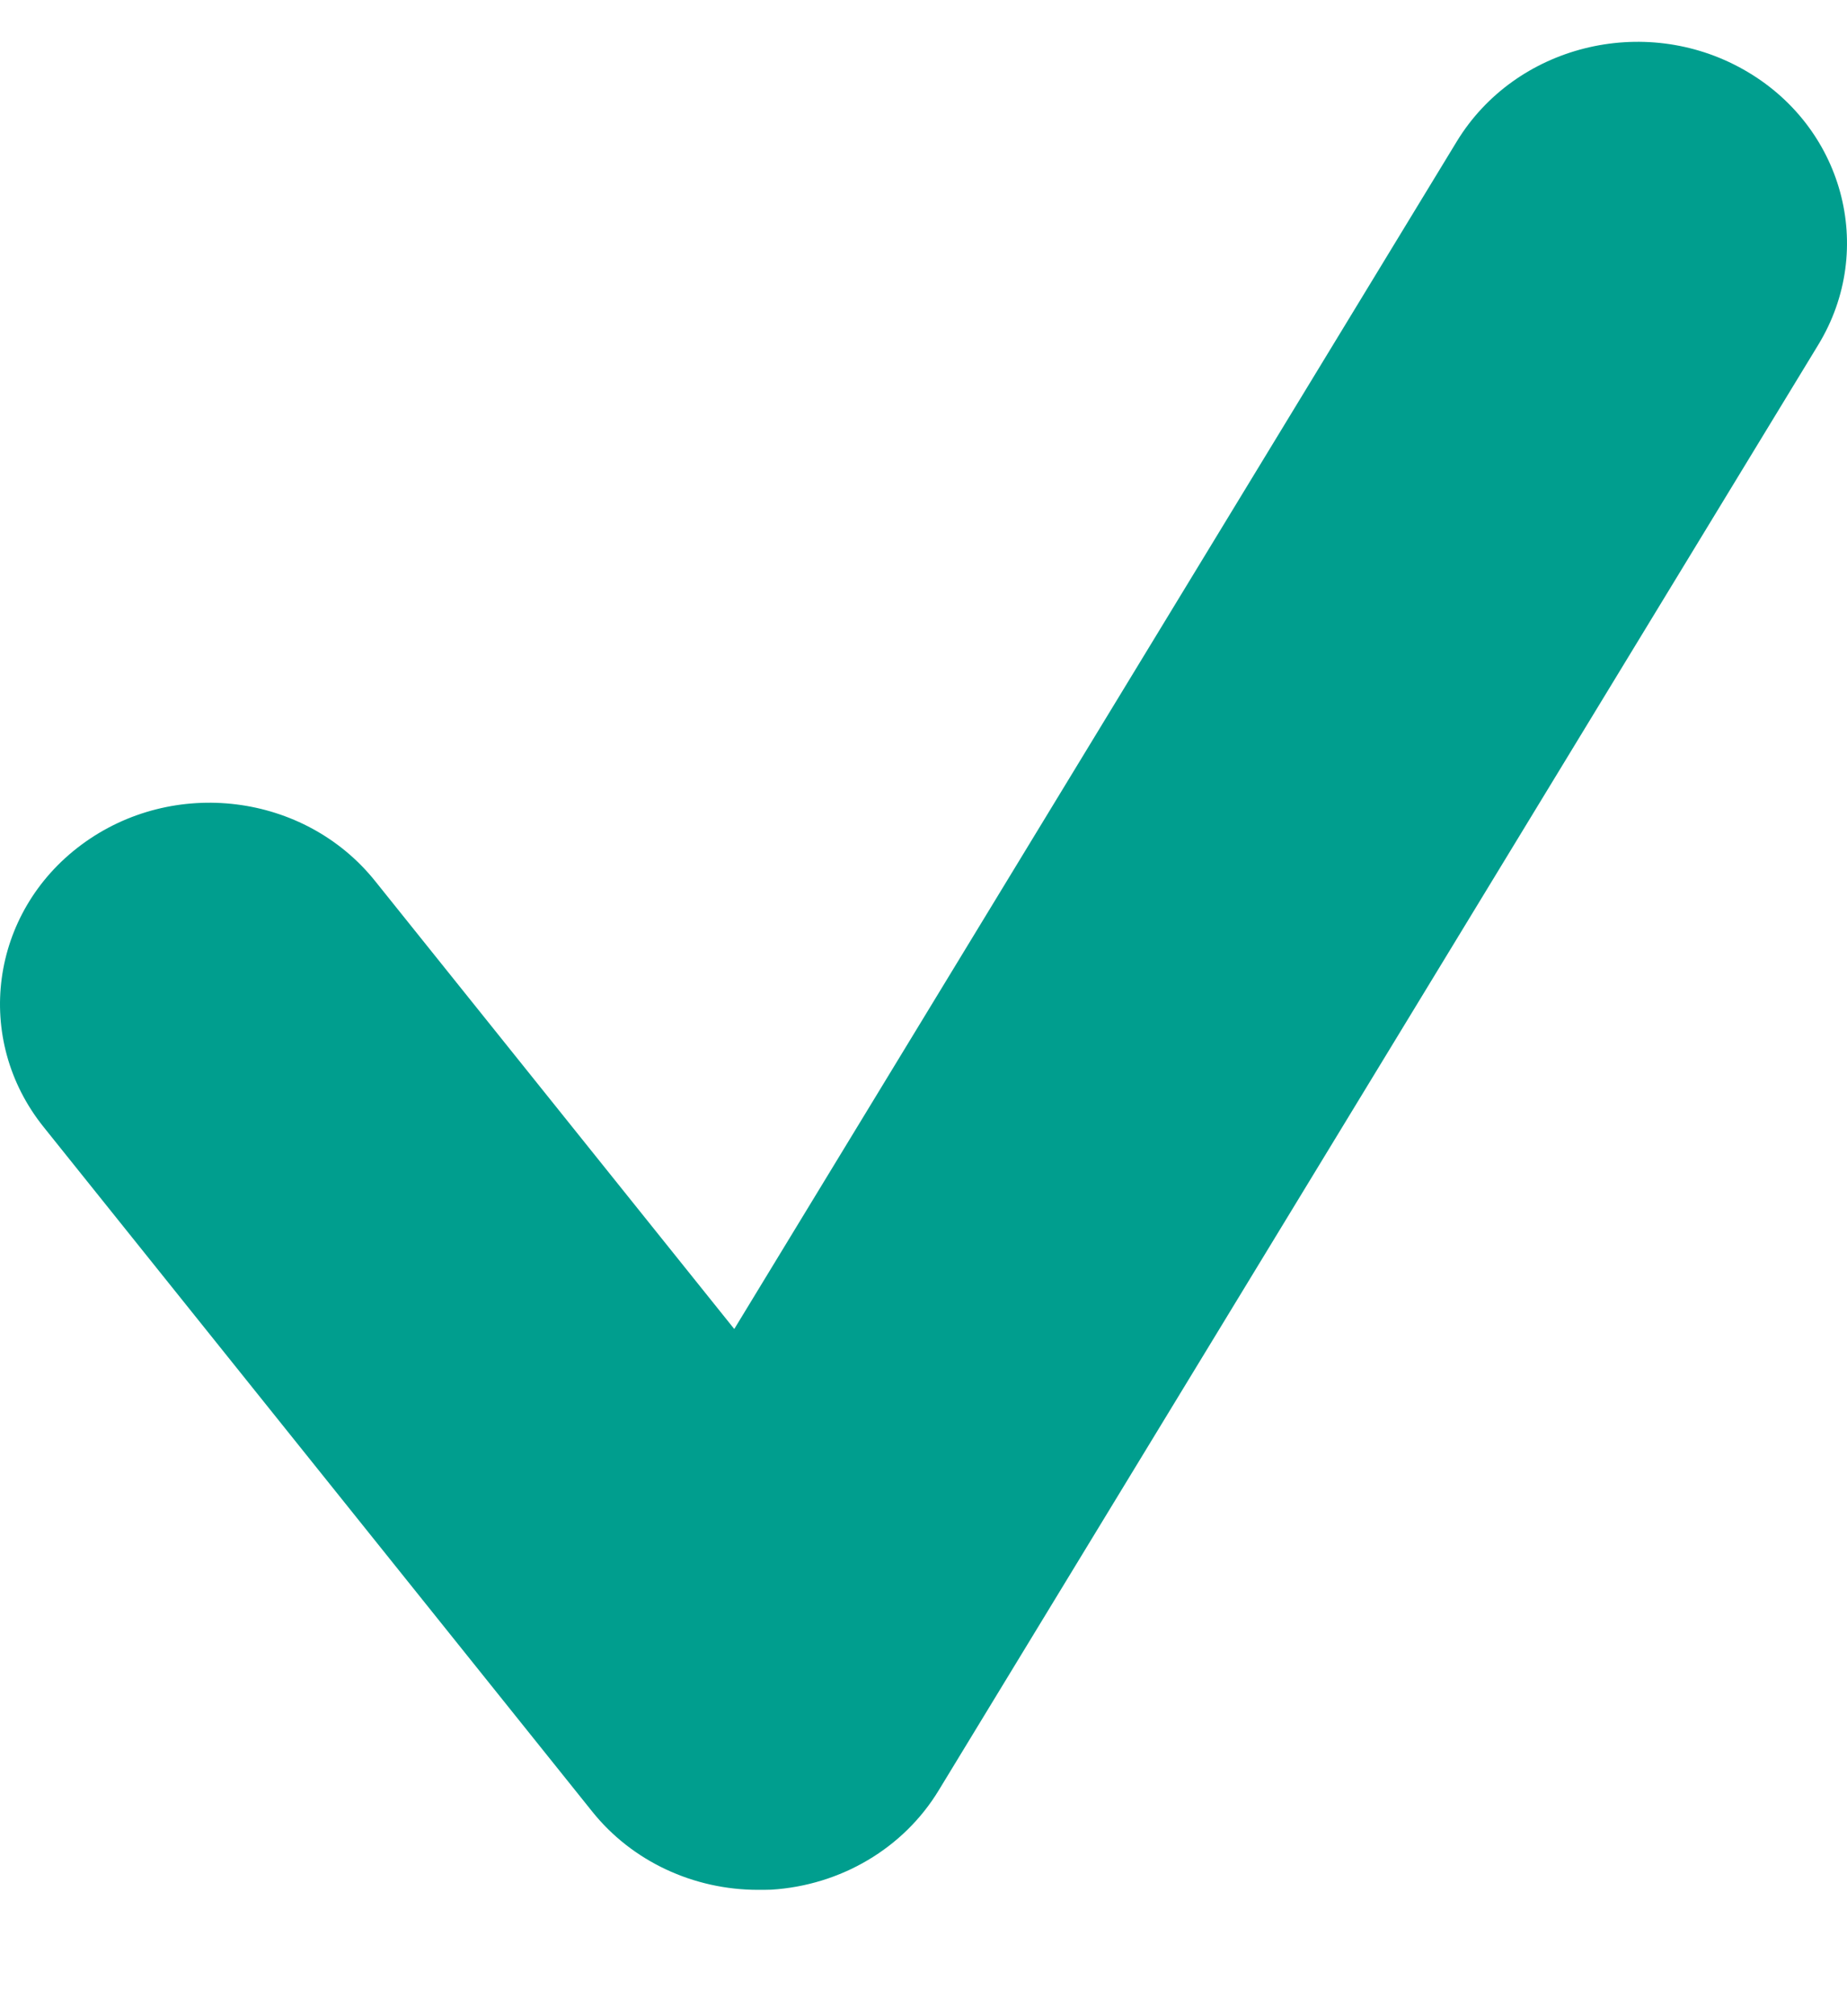 <svg width="11" height="12" viewBox="0 0 11 12" fill="none" xmlns="http://www.w3.org/2000/svg">
<path id="Vector" fill-rule="evenodd" clip-rule="evenodd" d="M4.515 11.248C4.13 11.248 3.764 11.078 3.527 10.782L0.26 6.708C-0.161 6.184 -0.06 5.431 0.486 5.027C1.032 4.623 1.815 4.72 2.235 5.245L4.373 7.91L8.676 0.842C9.024 0.271 9.788 0.079 10.382 0.413C10.977 0.747 11.177 1.481 10.829 2.052L5.591 10.655C5.382 11 5.008 11.221 4.594 11.247C4.568 11.248 4.541 11.248 4.515 11.248Z" fill="#009E8E"/>
</svg>
